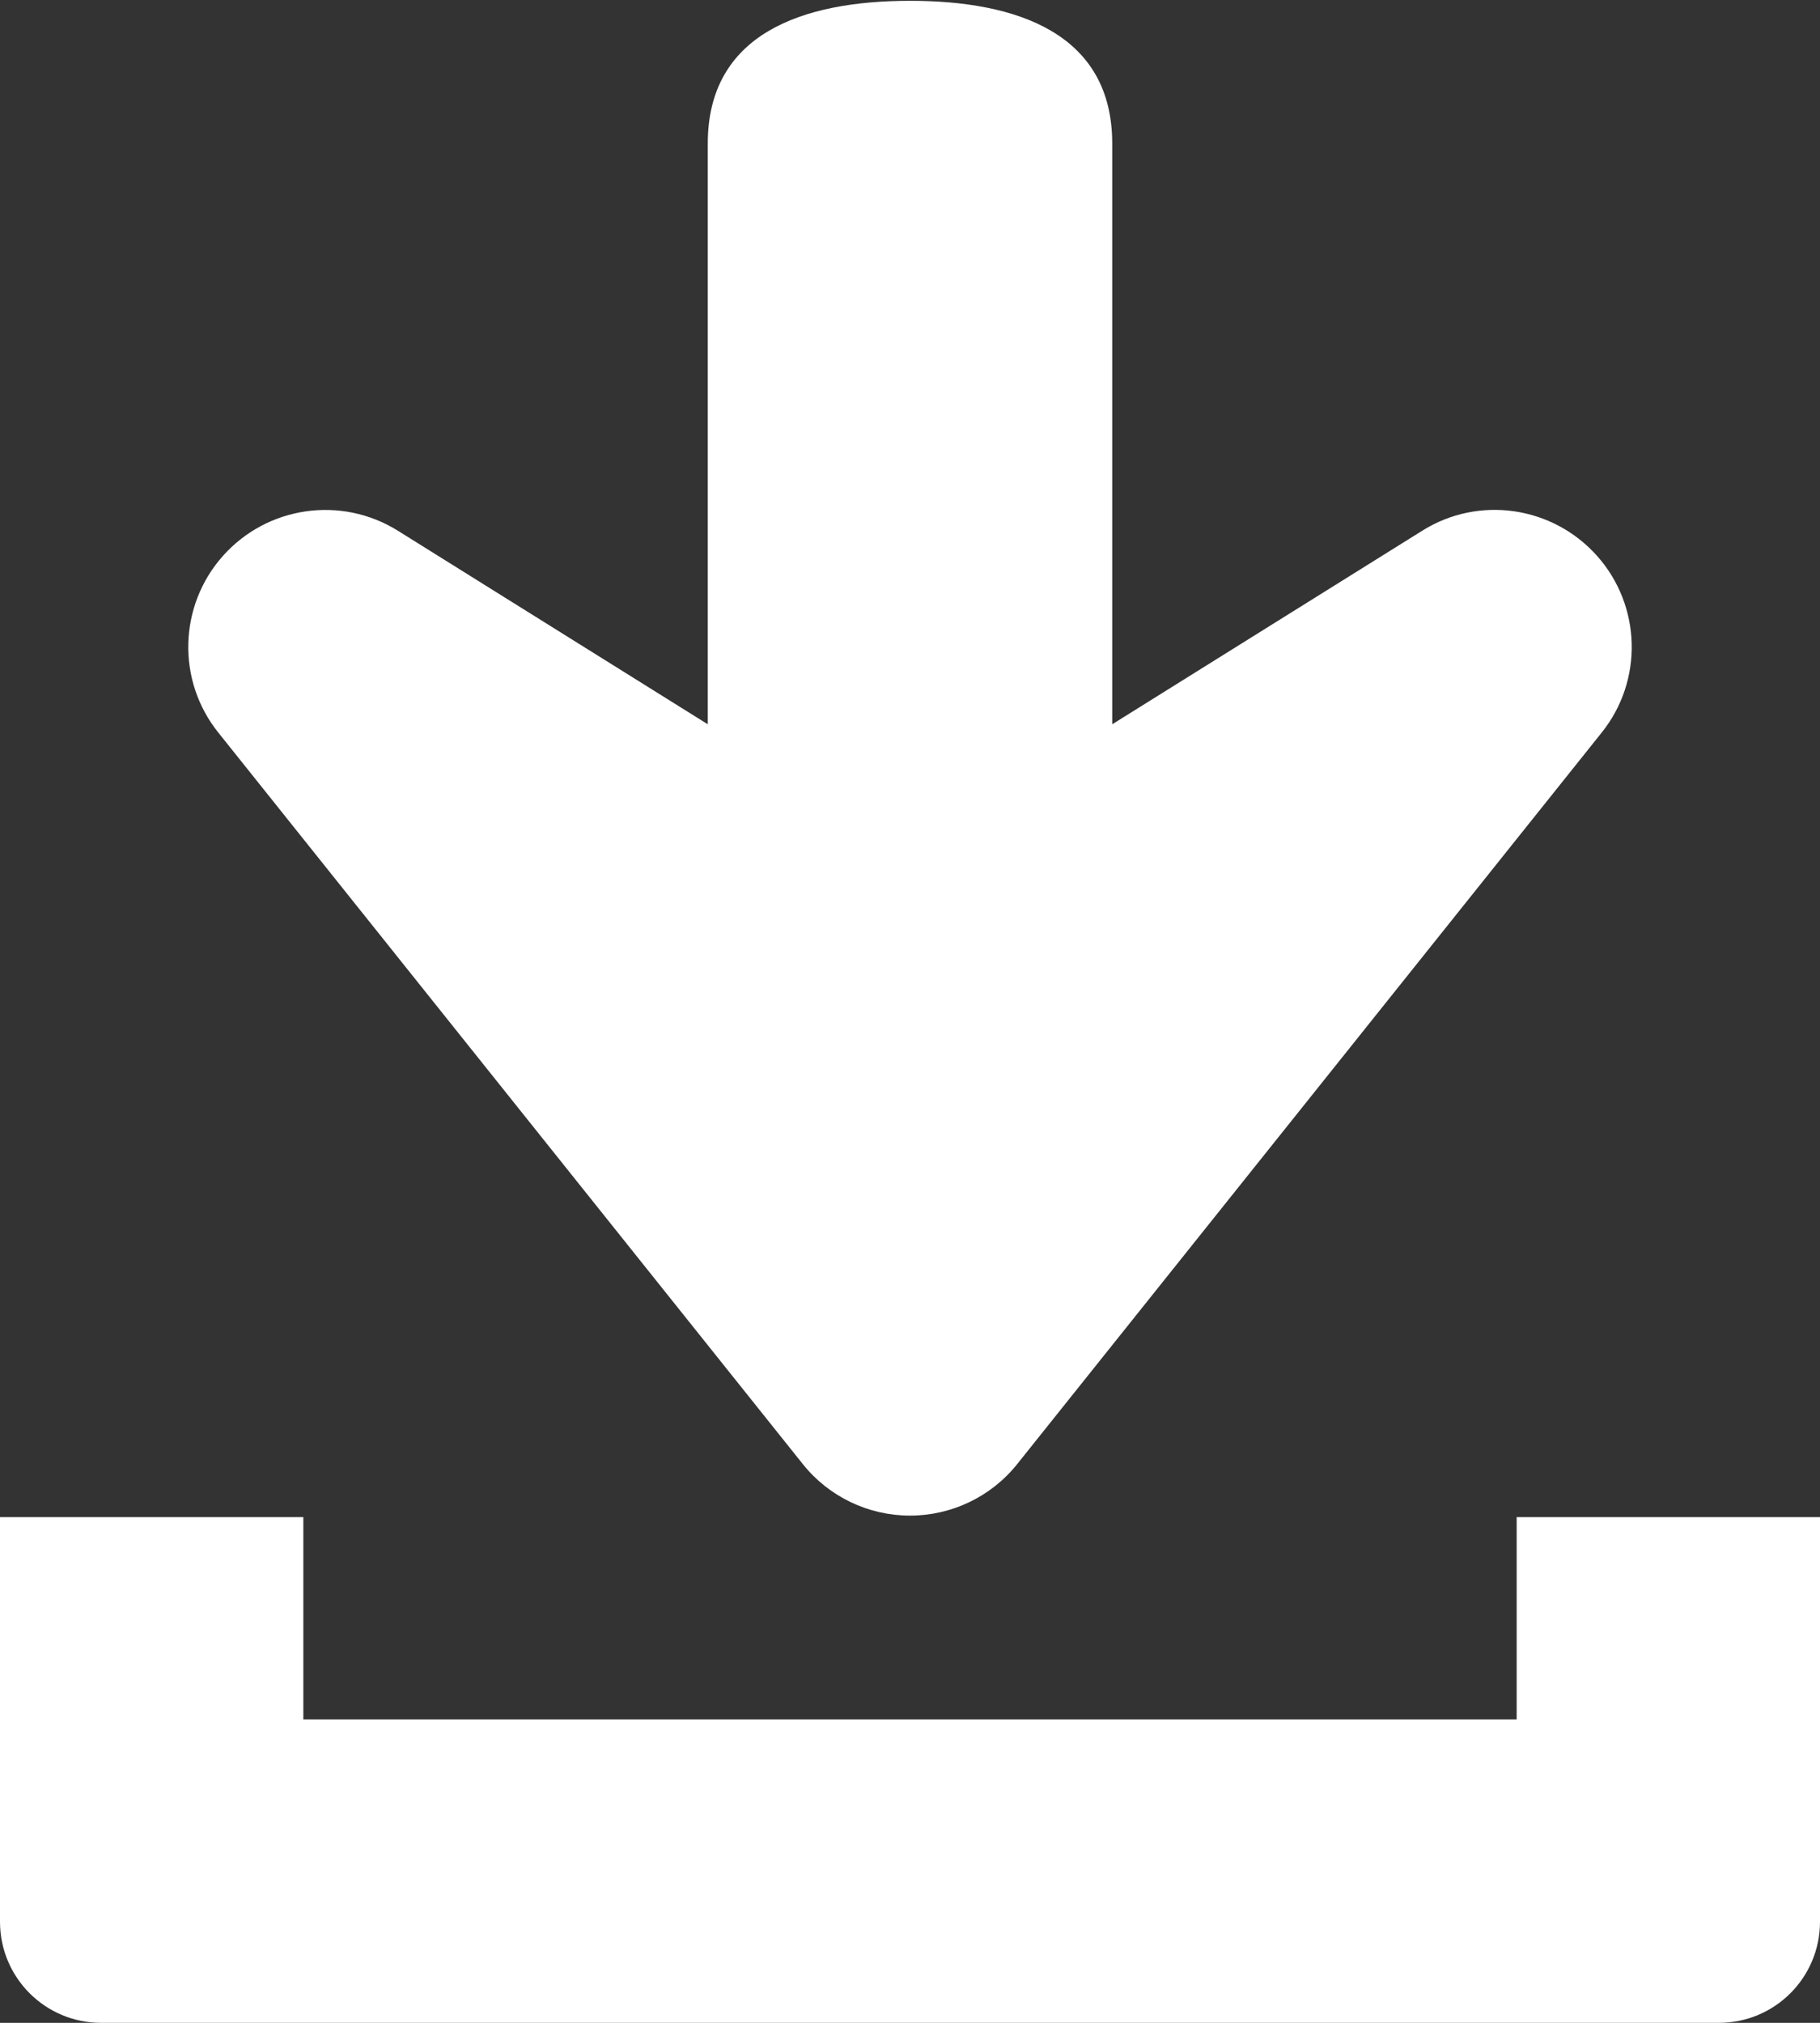 <?xml version="1.0" encoding="UTF-8" standalone="no"?>
<svg width="18px" height="20px" viewBox="0 0 18 20" version="1.1" xmlns="http://www.w3.org/2000/svg" xmlns:xlink="http://www.w3.org/1999/xlink" xmlns:sketch="http://www.bohemiancoding.com/sketch/ns">
    <rect x="0" y="0" width="18" height="20" fill="#333333" stroke="none"/>
    <!-- Generator: Sketch 3.3.3 (12081) - http://www.bohemiancoding.com/sketch -->
    <title>icon_download</title>
    <desc>Created with Sketch.</desc>
    <defs></defs>
    <g id="Page-1" stroke="none" stroke-width="1" fill="none" fill-rule="evenodd" sketch:type="MSPage">
        <g id="icon_download" sketch:type="MSArtboardGroup" fill="#FFFFFF">
            <path d="M15,15 L15,17 L3,17 L3,15 L0,15 L0,19 C0,19.553 0.447,20 1,20 L17,20 C17.553,20 18,19.553 18,19 L18,15 L15,15 L15,15 Z" id="Shape" sketch:type="MSShapeGroup"></path>
            <path d="M7.941,14.477 C8.198,14.798 8.588,14.985 9,14.985 C9.412,14.985 9.802,14.798 10.059,14.477 L15.841,7.243 C16.254,6.728 16.234,5.989 15.795,5.496 C15.355,5.003 14.625,4.896 14.065,5.248 L11,7.161 L11,1.419 C11,0.332 10.06,0.008 9.001,0.008 C7.939,0.008 7,0.332 7,1.419 L7,7.161 L3.936,5.248 C3.374,4.897 2.644,5.004 2.205,5.496 C1.766,5.989 1.746,6.728 2.159,7.243 L7.941,14.477 L7.941,14.477 Z" id="Shape" sketch:type="MSShapeGroup"></path>
        </g>
    </g>
</svg>